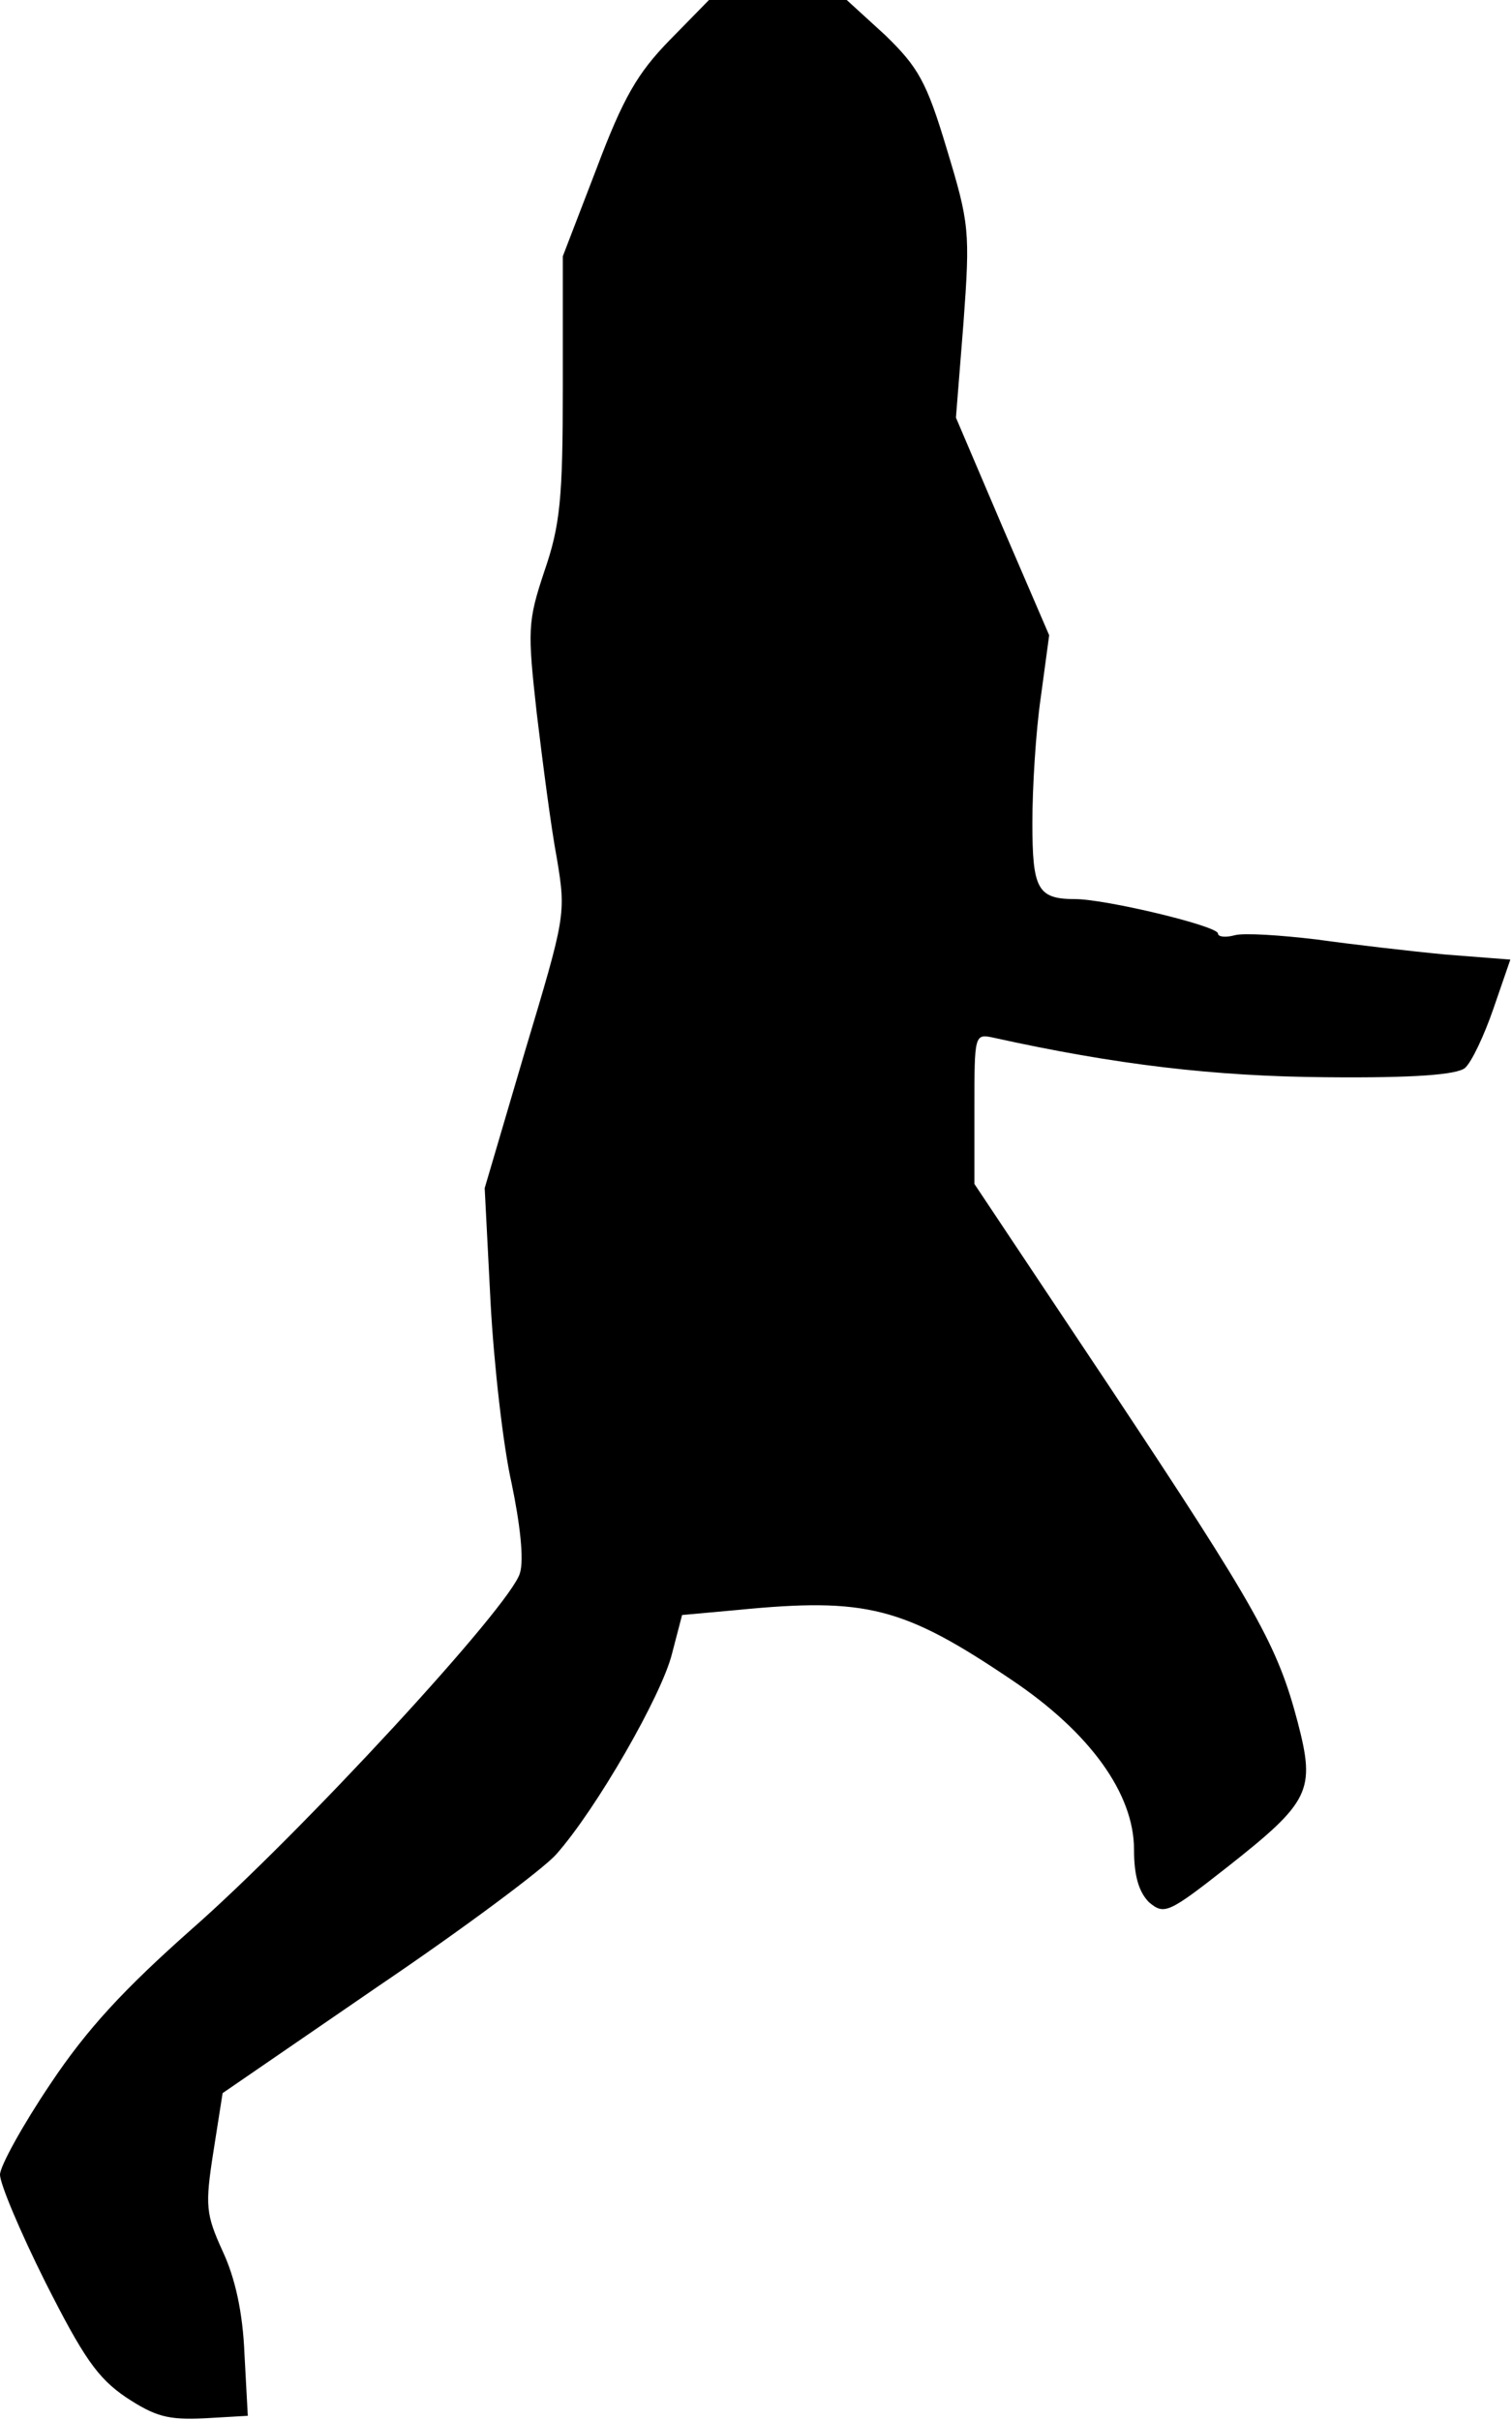 <?xml version="1.0" standalone="no"?>
<!DOCTYPE svg PUBLIC "-//W3C//DTD SVG 20010904//EN"
 "http://www.w3.org/TR/2001/REC-SVG-20010904/DTD/svg10.dtd">
<svg version="1.0" xmlns="http://www.w3.org/2000/svg"
 width="180pt" height="288pt" viewBox="0 0 180 288"
 preserveAspectRatio="xMidYMid meet">
<g transform="translate(0,288) scale(0.1,-0.1)"
fill="#000000" stroke="none">
<path fill="#000000" stroke="none" d="M797 2832 c-38 -39 -55 -68 -87 -153
l-40 -104 0 -156 c0 -132 -3 -164 -22 -219 -20 -60 -20 -70 -9 -169 7 -58 17
-136 24 -173 11 -66 10 -69 -38 -229 l-48 -163 7 -136 c4 -74 15 -171 25 -215
10 -48 15 -91 10 -107 -10 -38 -262 -311 -391 -424 -80 -71 -124 -118 -168
-184 -33 -49 -60 -98 -60 -108 0 -11 24 -68 54 -128 45 -89 62 -114 96 -137
35 -23 50 -27 93 -25 l52 3 -4 74 c-2 49 -11 90 -26 122 -20 44 -21 54 -11
118 l11 70 185 127 c102 69 197 140 212 157 48 54 126 190 138 239 l12 46 66
6 c153 15 197 4 326 -83 94 -63 146 -136 146 -202 0 -32 6 -51 18 -63 18 -15
23 -13 93 42 99 78 105 91 84 172 -24 91 -47 133 -225 401 l-160 240 0 90 c0
88 0 89 23 84 145 -32 262 -46 396 -47 105 -1 155 3 165 11 8 7 23 39 34 71
l20 58 -77 6 c-42 4 -111 12 -154 18 -42 5 -86 8 -97 5 -11 -3 -20 -2 -20 2 0
9 -134 41 -170 41 -45 0 -51 12 -51 91 0 41 4 108 10 149 l10 74 -56 130 -55
129 9 113 c8 109 7 118 -20 207 -24 80 -34 97 -73 135 l-46 42 -82 0 -82 0
-47 -48z"/>
</g>
</svg>

